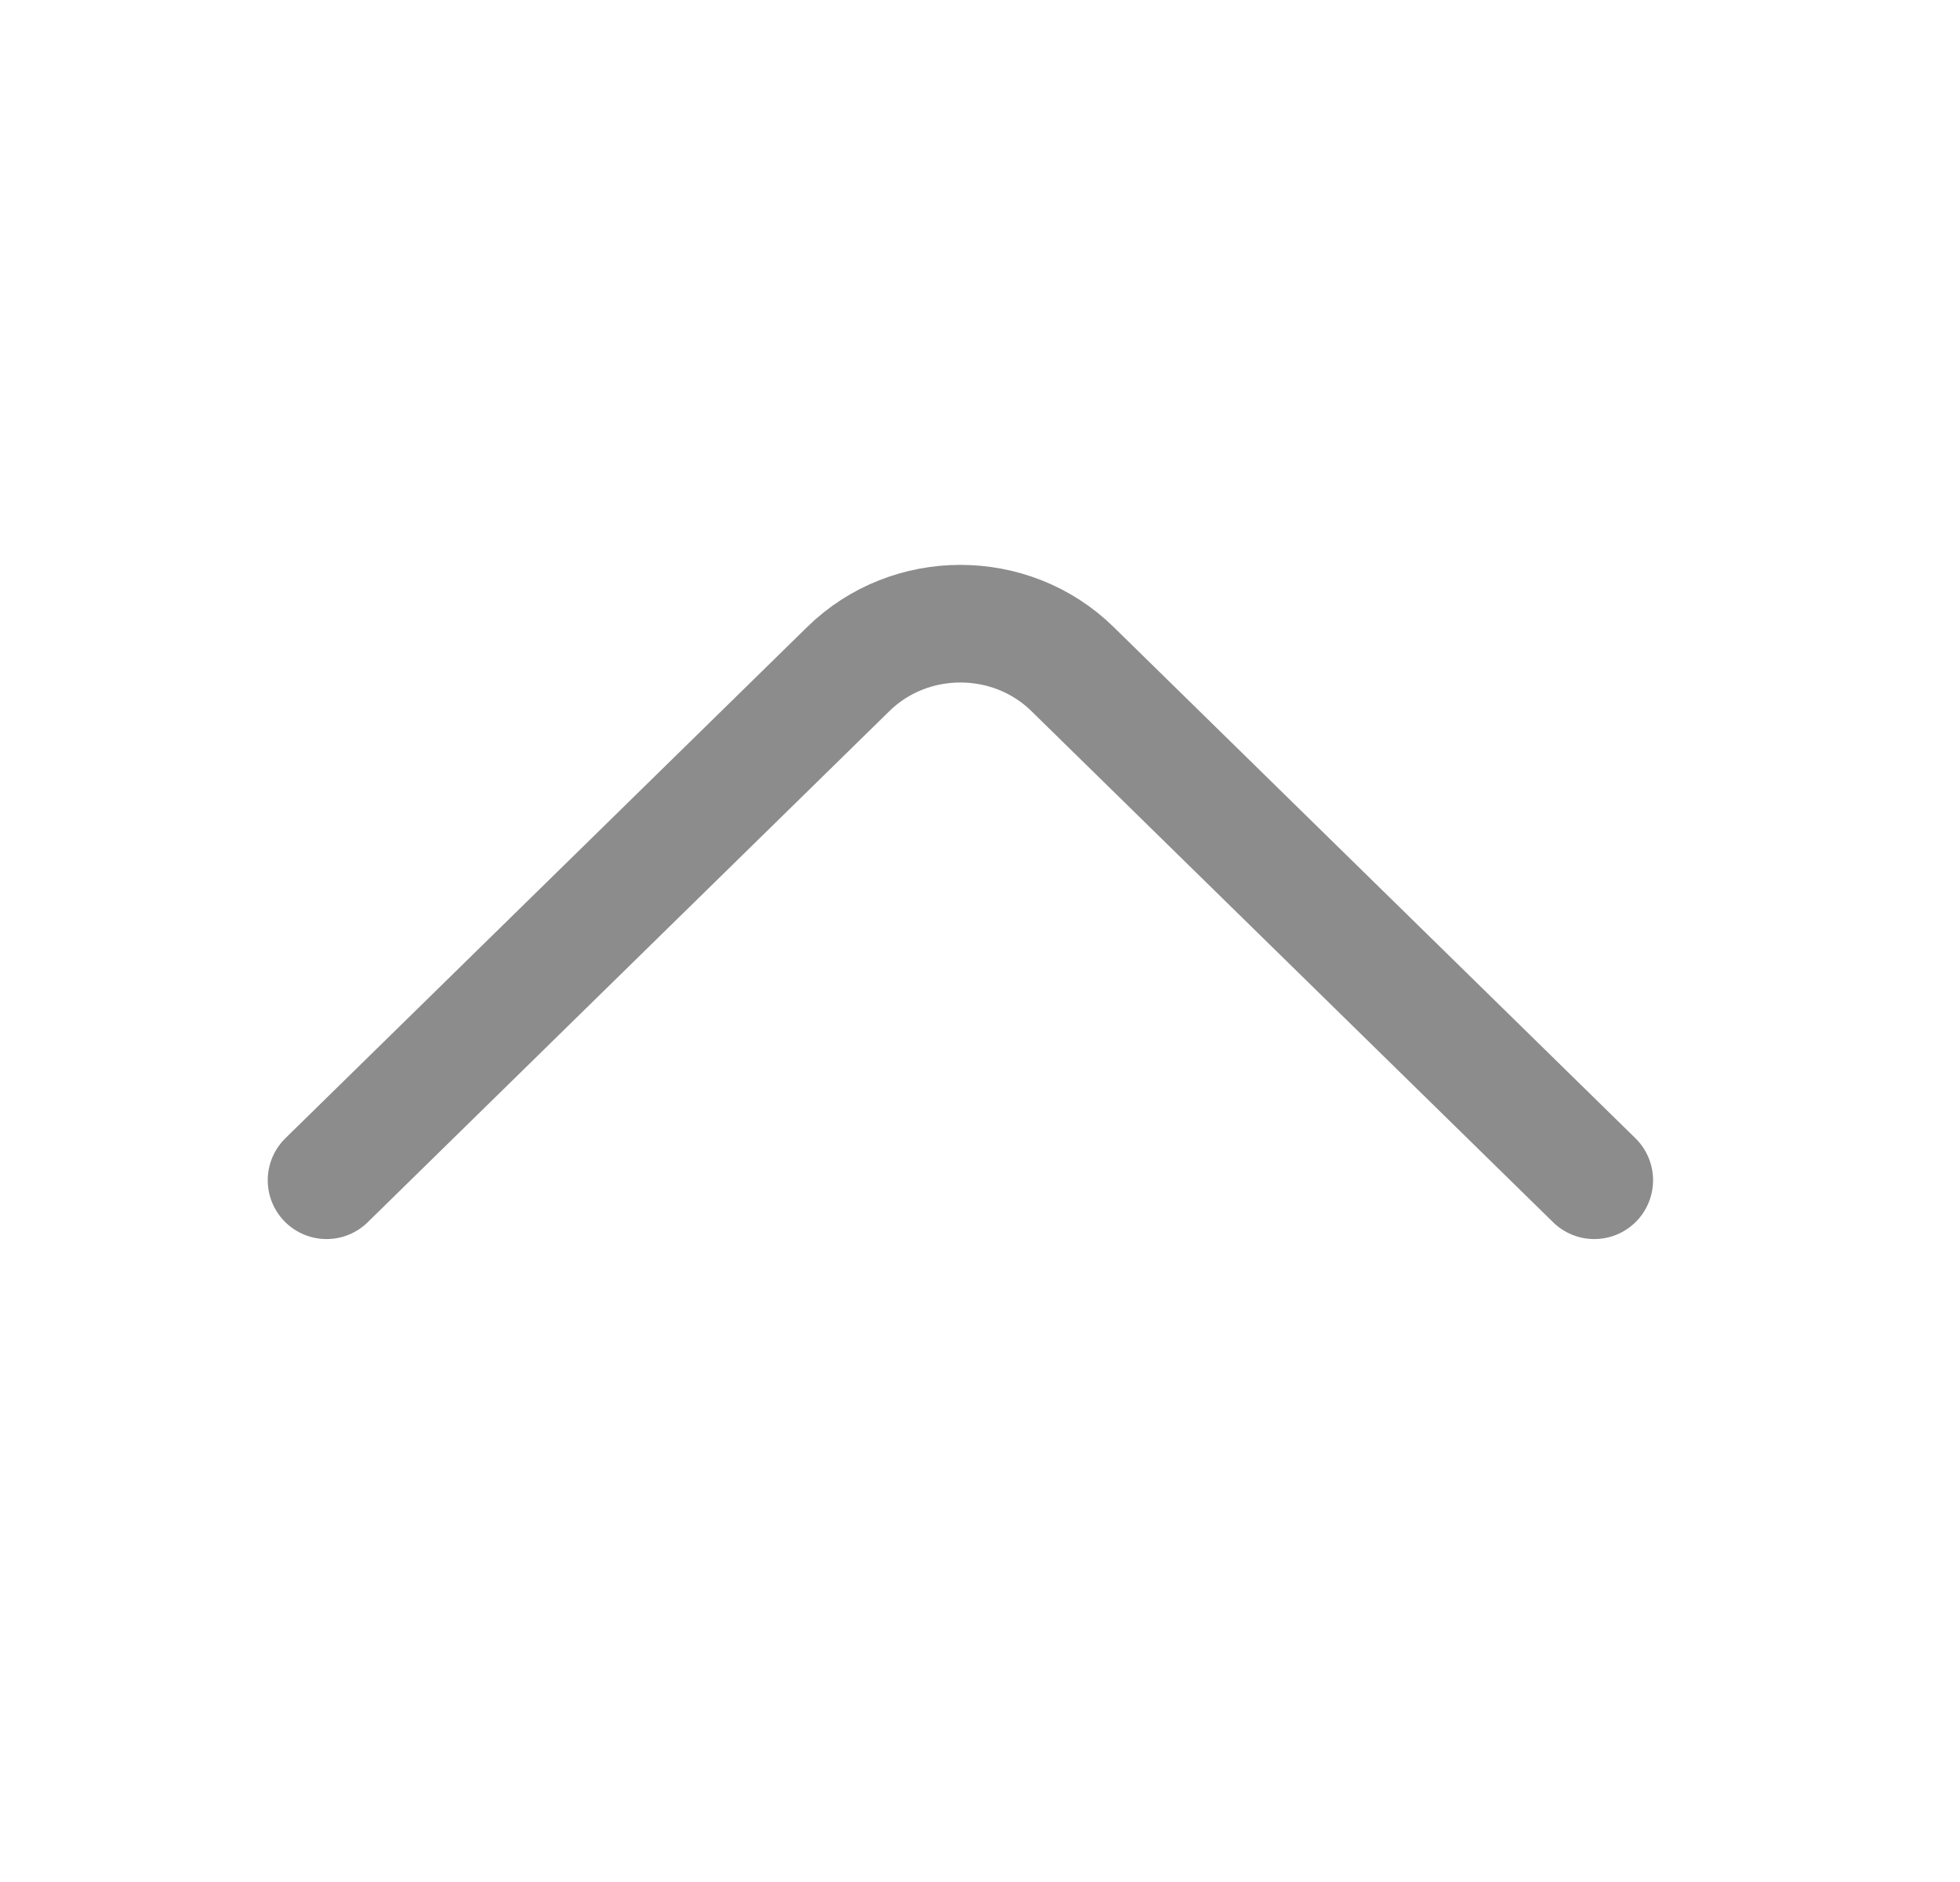 <svg width="25" height="24" viewBox="0 0 25 24" fill="none" xmlns="http://www.w3.org/2000/svg">
<path d="M20.335 15.051L13.679 8.531C12.893 7.761 11.607 7.761 10.821 8.531L4.165 15.051" stroke="#8C8C8C" stroke-width="1.5" stroke-miterlimit="10" stroke-linecap="round" stroke-linejoin="round"/>
</svg>
